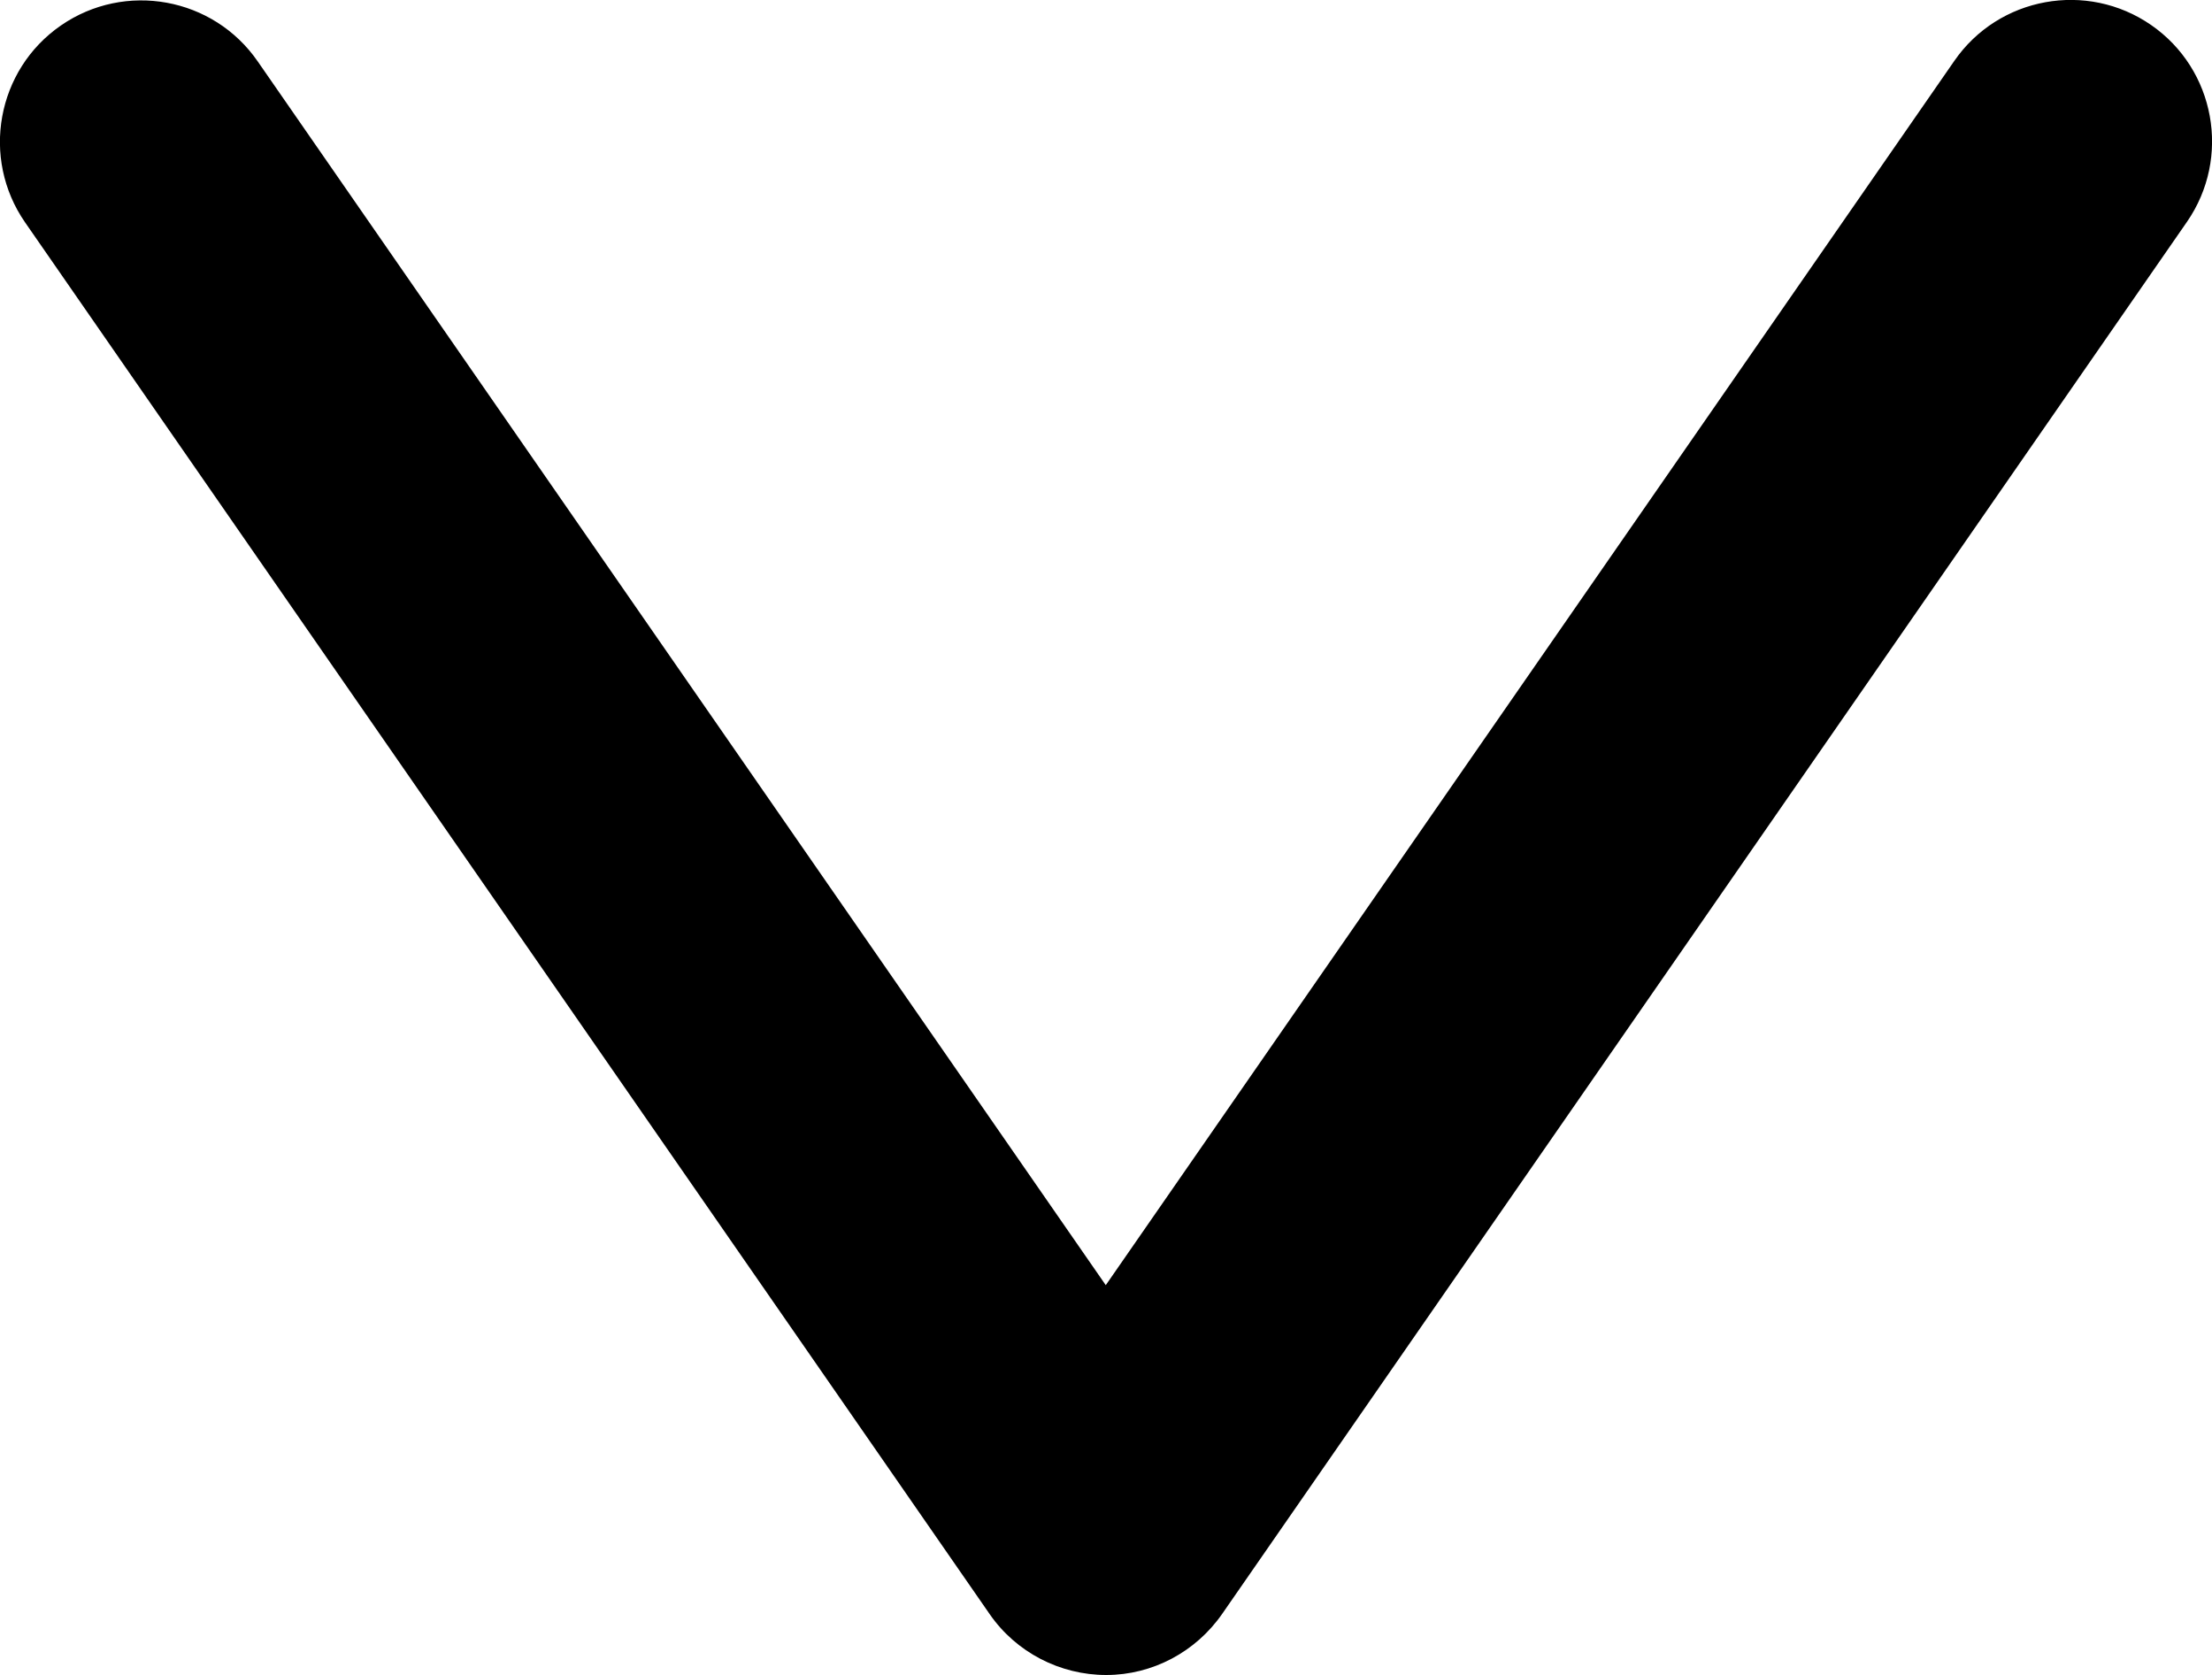<?xml version="1.0" encoding="utf-8"?>
<!-- Generator: Adobe Illustrator 22.0.1, SVG Export Plug-In . SVG Version: 6.00 Build 0)  -->
<svg version="1.1" id="Layer_1" xmlns="http://www.w3.org/2000/svg" xmlns:xlink="http://www.w3.org/1999/xlink" x="0px" y="0px"
	 viewBox="0 0 468.7 354.9" style="enable-background:new 0 0 468.7 354.9;" xml:space="preserve">
<g>
	<path d="M234.4,354.9c-9.8,0-19.1-4.8-24.7-12.9L5.3,47.1c-9.4-13.6-6-32.3,7.6-41.7c13.6-9.4,32.3-6,41.7,7.6l179.7,259.3
		L414.1,12.9c9.4-13.6,28.1-17,41.7-7.6c13.6,9.4,17,28.1,7.6,41.7L259,341.9C253.4,350,244.2,354.9,234.4,354.9z"/>
</g>
</svg>
